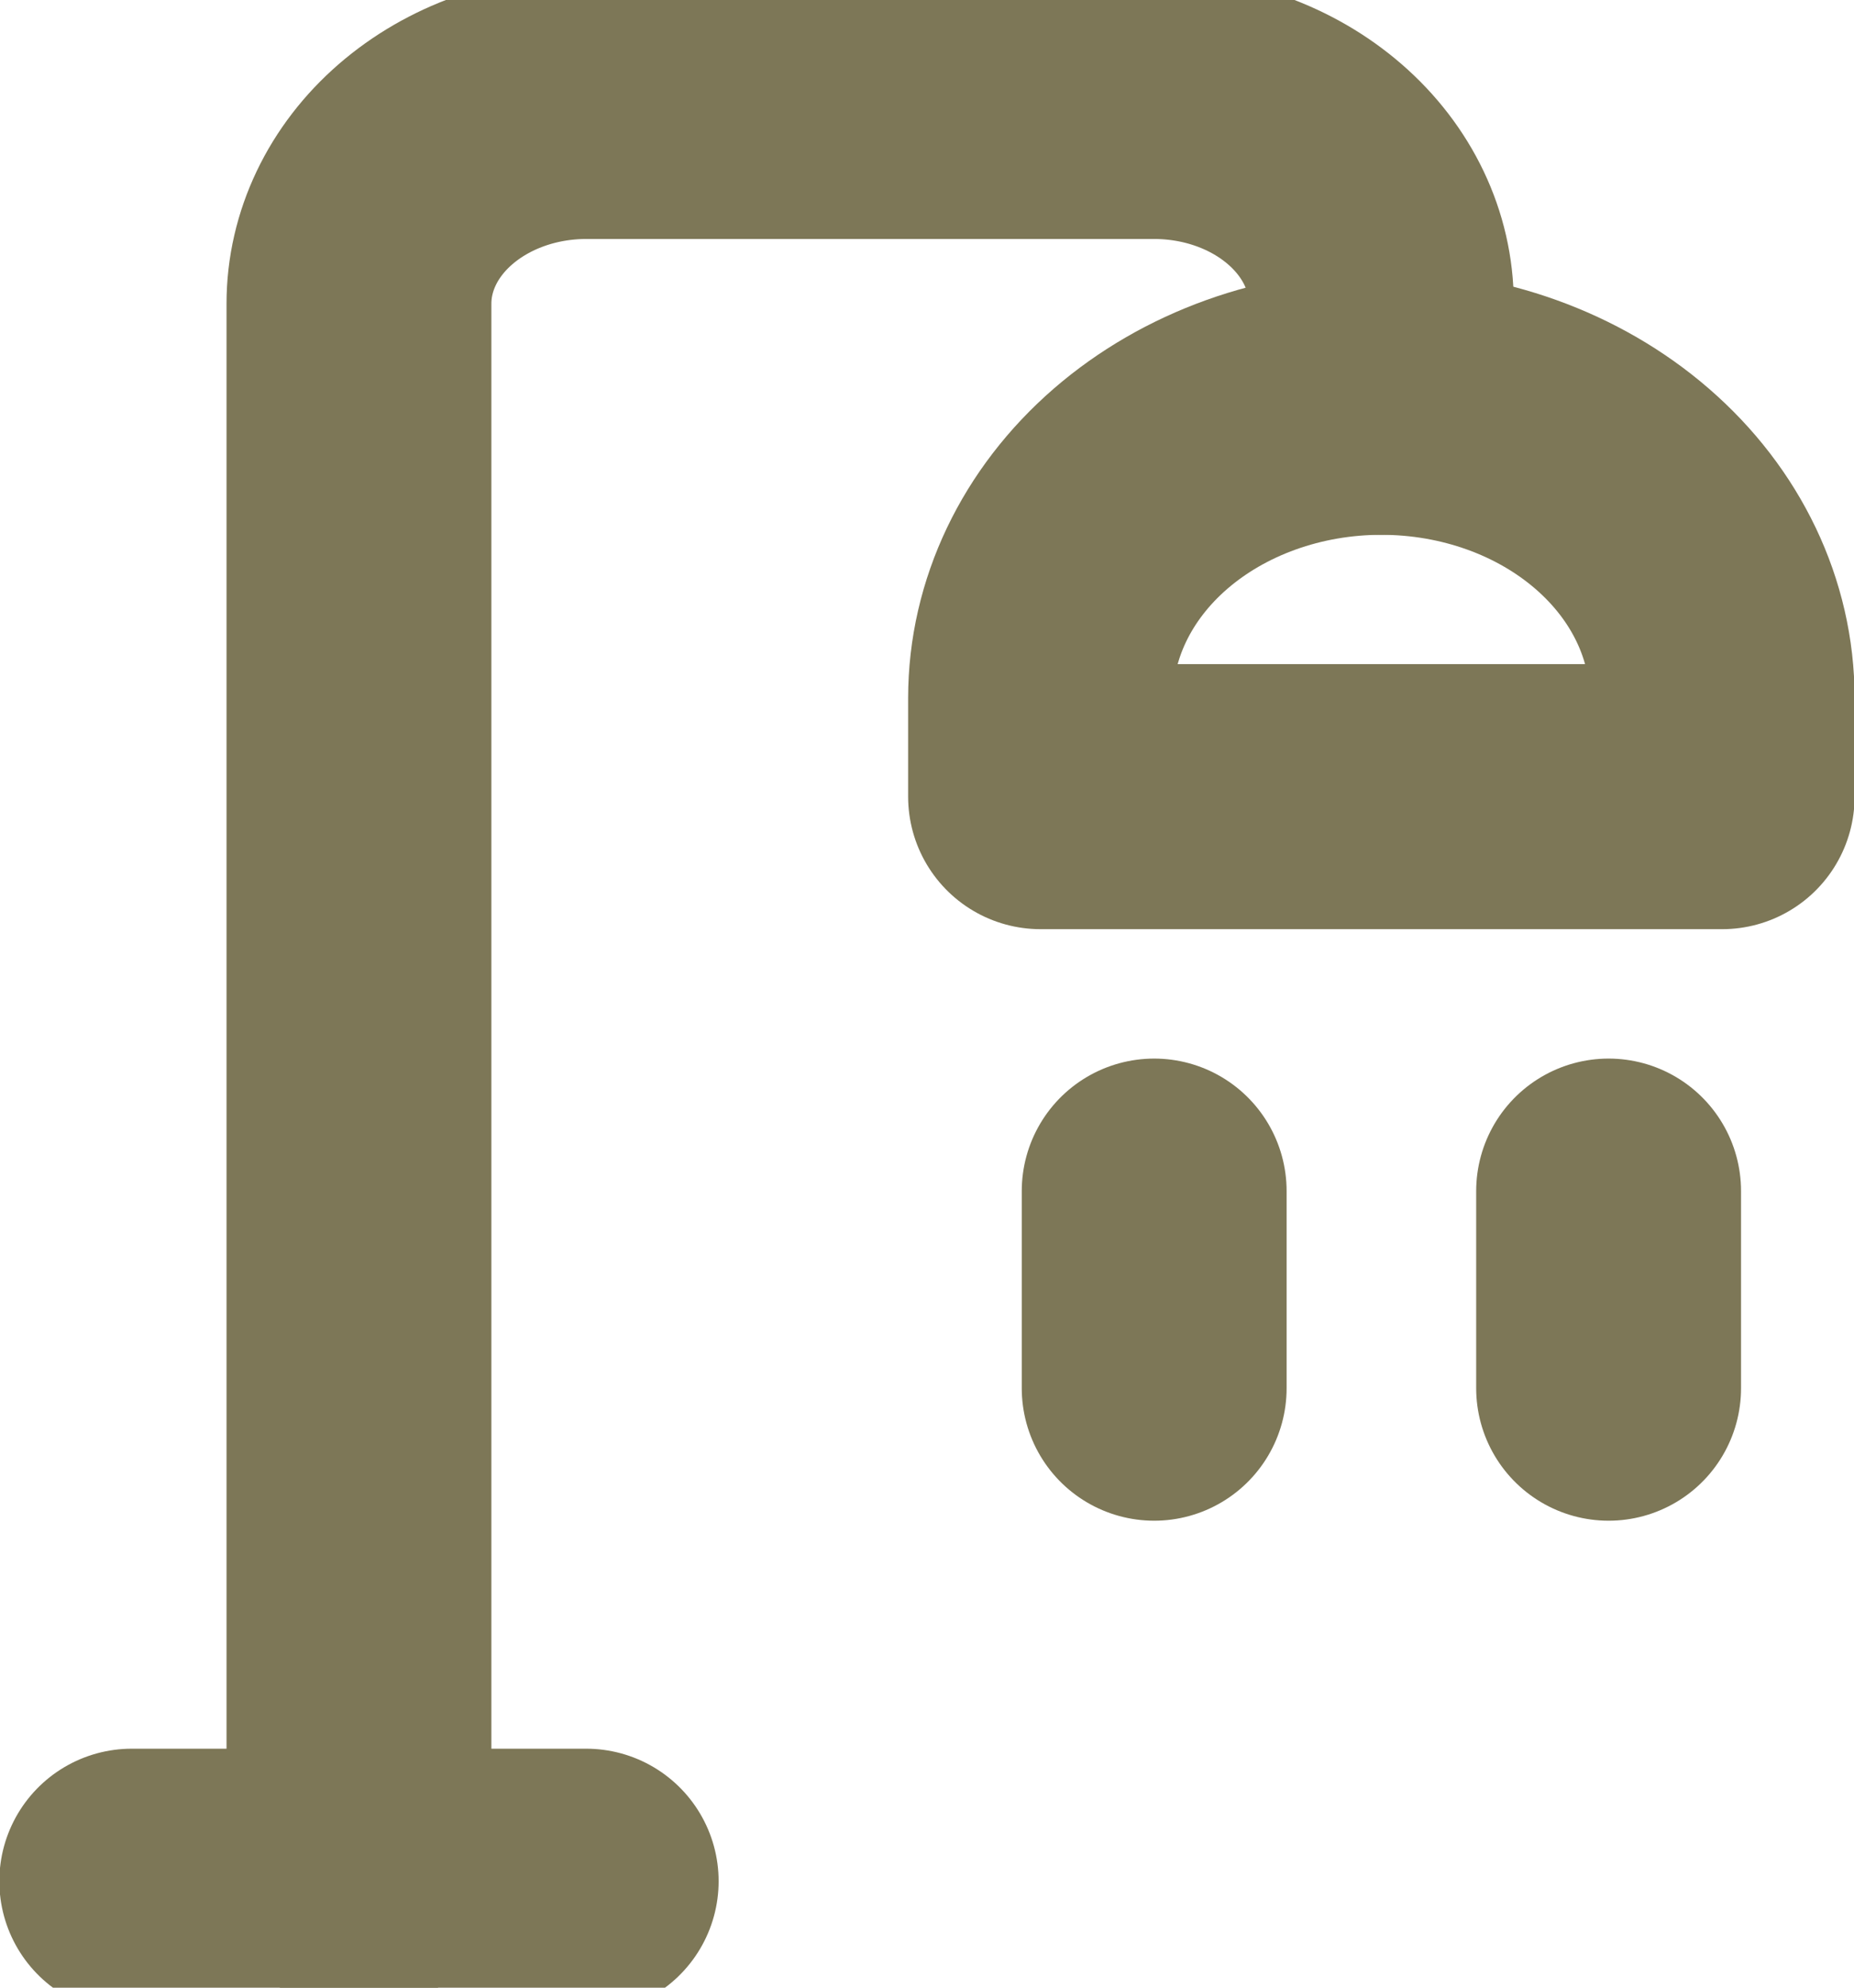 <svg width="28" height="30" viewBox="0 0 28 30" fill="none" xmlns="http://www.w3.org/2000/svg">
<g clip-path="url(#clip0_1257_3385)">
<path d="M20.862 6.071V4.584C20.862 3.794 20.501 3.037 19.857 2.479C19.214 1.921 18.341 1.607 17.431 1.607H8.853C7.942 1.607 7.07 1.921 6.426 2.479C5.782 3.037 5.421 3.794 5.421 4.584V28.393" stroke="#7D7757" stroke-width="4" stroke-linecap="round" stroke-linejoin="round"/>
<path d="M26.009 12.024H15.715V10.536C15.715 9.352 16.257 8.216 17.222 7.379C18.188 6.542 19.497 6.072 20.862 6.072C22.227 6.072 23.536 6.542 24.501 7.379C25.467 8.216 26.009 9.352 26.009 10.536V12.024Z" stroke="#7D7757" stroke-width="4" stroke-linecap="round" stroke-linejoin="round"/>
<path d="M17.431 20.952V17.977M1.99 28.393H8.853M24.294 20.952V17.977" stroke="#7D7757" stroke-width="4" stroke-linecap="round" stroke-linejoin="round"/>
</g>
<defs>
<clipPath id="clip0_1257_3385">
<rect width="28" height="30" fill="white"/>
</clipPath>
</defs>
</svg>
